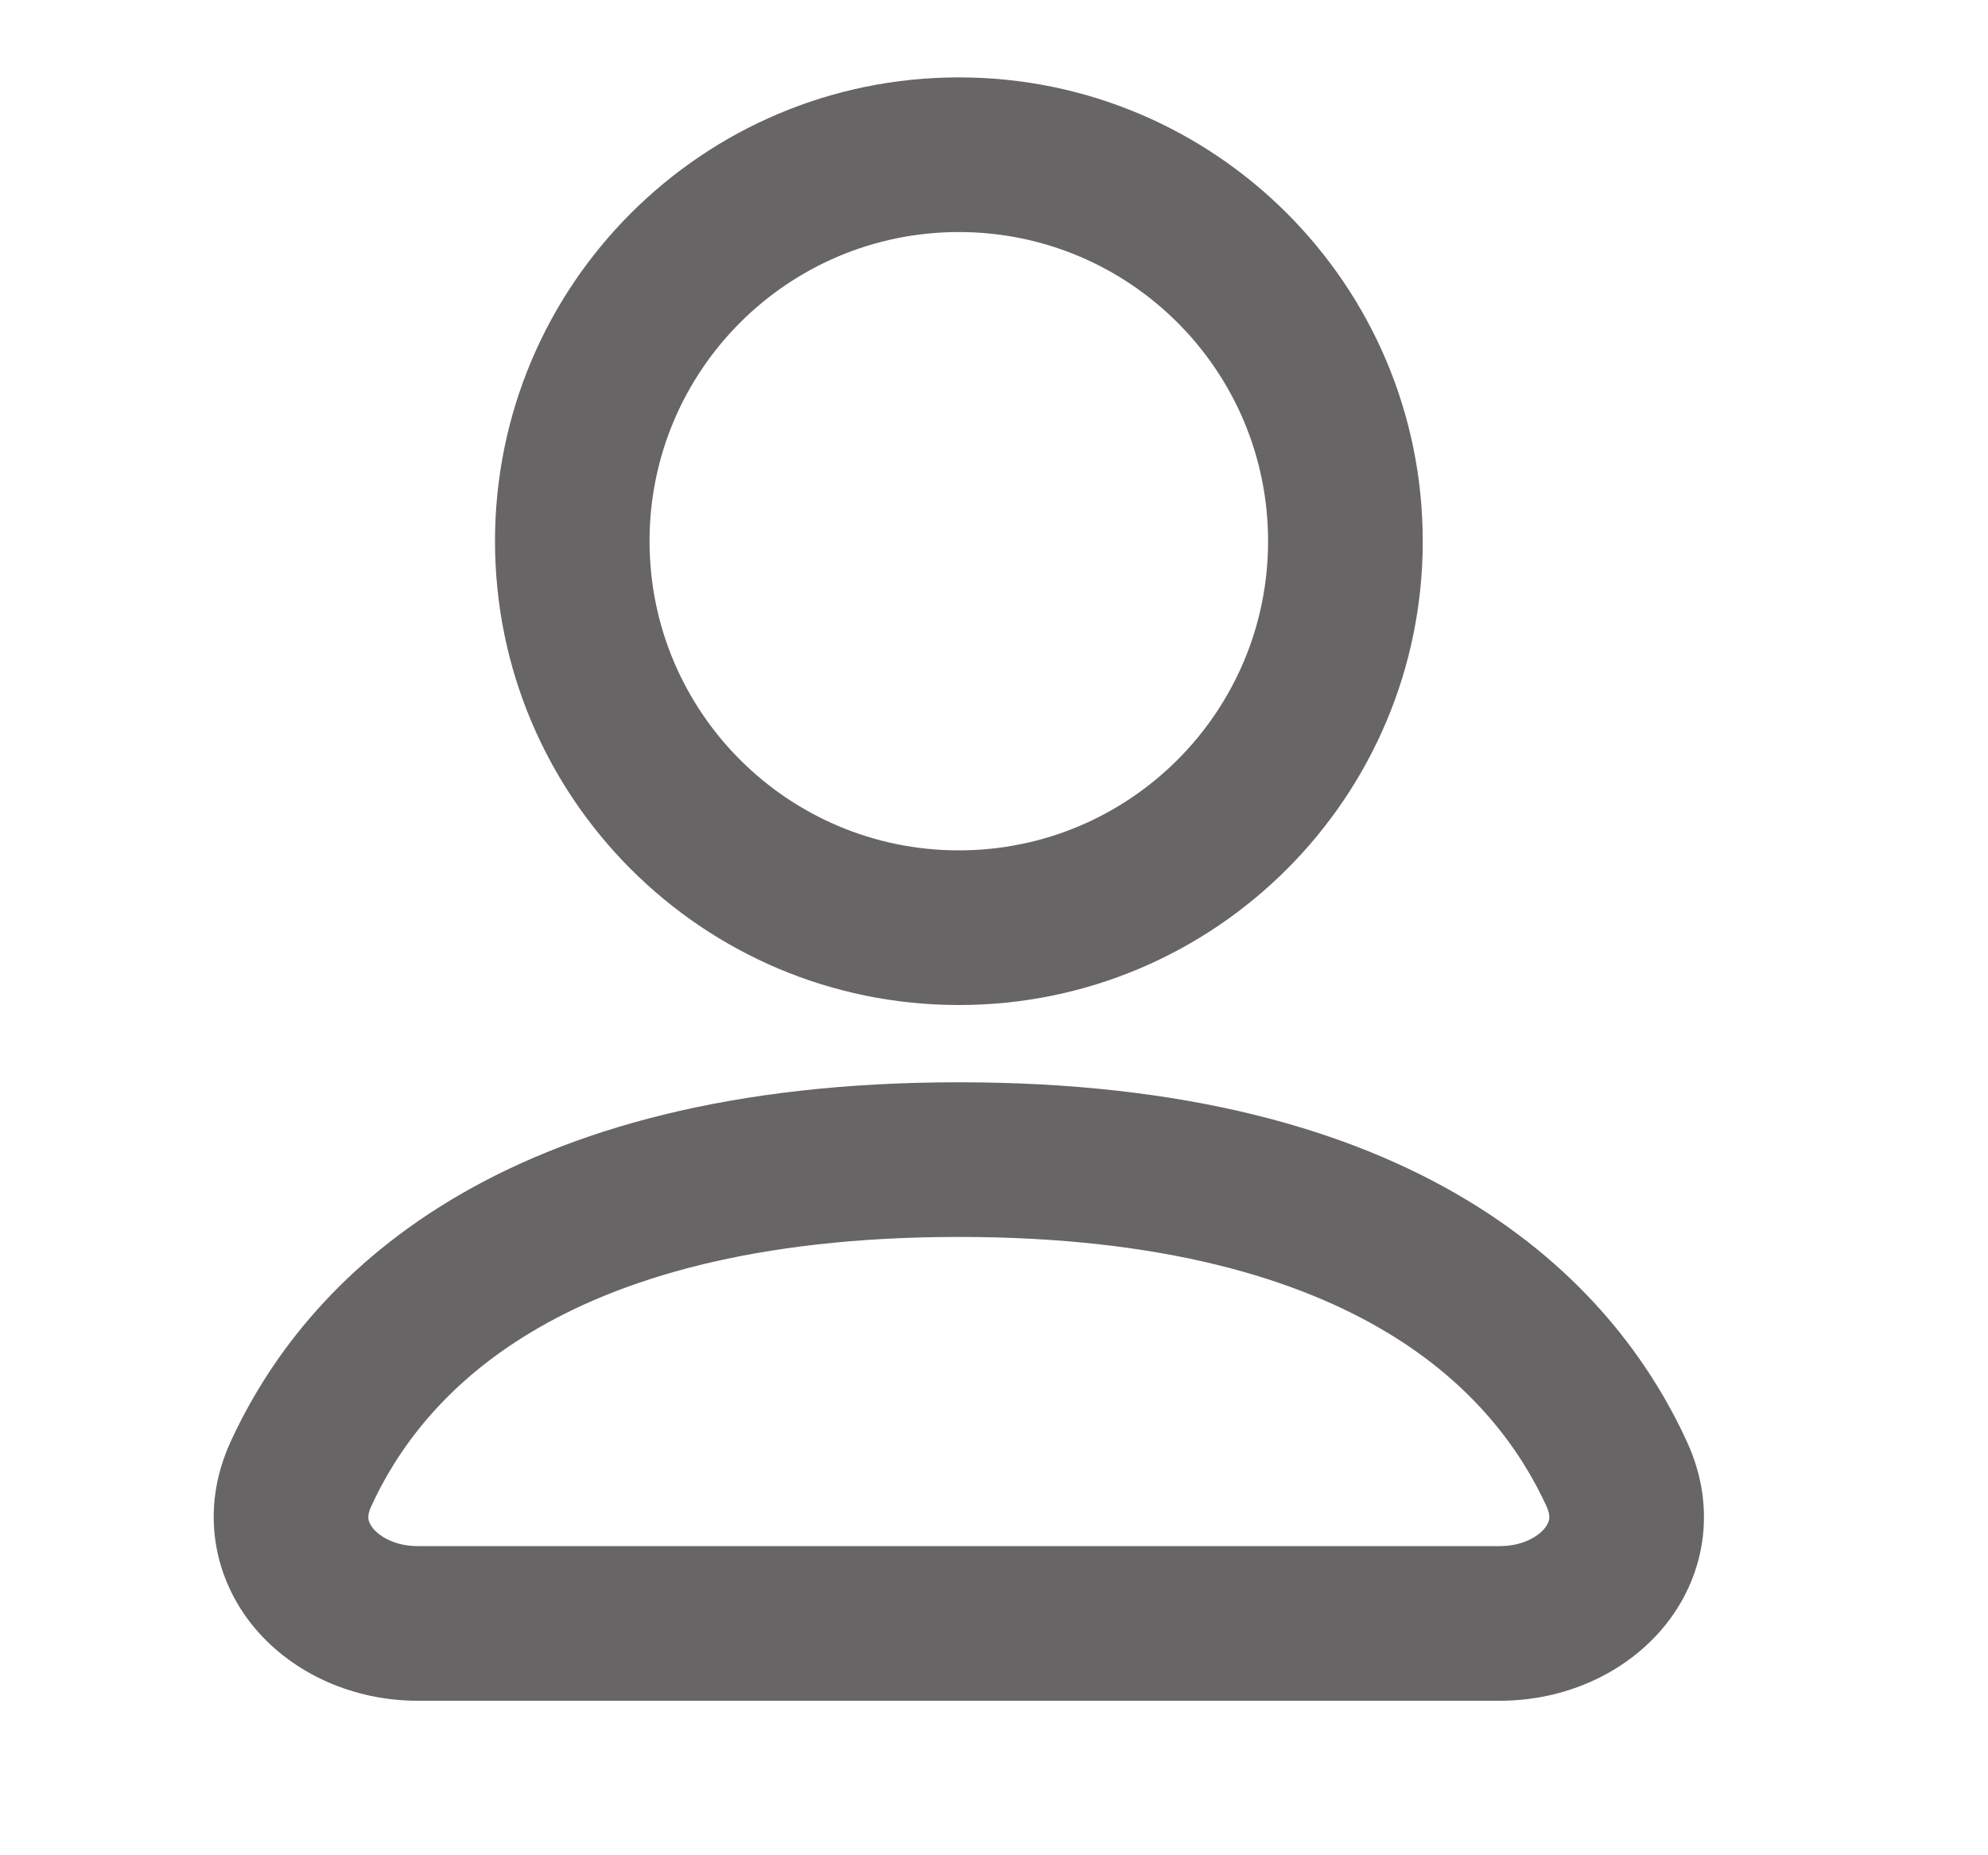 <svg width="15" height="14" viewBox="0 0 15 14" fill="none" xmlns="http://www.w3.org/2000/svg">
<path fill-rule="evenodd" clip-rule="evenodd" d="M10.735 4.084C10.735 6.017 9.168 7.584 7.235 7.584C5.302 7.584 3.735 6.017 3.735 4.084C3.735 2.151 5.302 0.584 7.235 0.584C9.168 0.584 10.735 2.151 10.735 4.084ZM9.568 4.084C9.568 5.373 8.523 6.417 7.235 6.417C5.946 6.417 4.901 5.373 4.901 4.084C4.901 2.795 5.946 1.751 7.235 1.751C8.523 1.751 9.568 2.795 9.568 4.084Z" fill="#353232" fill-opacity="0.75"/>
<path fill-rule="evenodd" clip-rule="evenodd" d="M7.235 8.167C5.522 8.167 4.288 8.522 3.402 9.055C2.513 9.59 2.014 10.28 1.738 10.884C1.506 11.394 1.612 11.913 1.92 12.283C2.215 12.635 2.673 12.834 3.151 12.834H11.318C11.797 12.834 12.254 12.635 12.549 12.283C12.858 11.913 12.963 11.394 12.731 10.885C12.455 10.28 11.956 9.59 11.067 9.055C10.181 8.522 8.947 8.167 7.235 8.167ZM2.8 11.369C2.991 10.95 3.343 10.452 4.004 10.055C4.668 9.655 5.683 9.334 7.235 9.334C8.786 9.334 9.801 9.655 10.466 10.055C11.127 10.452 11.478 10.95 11.67 11.369C11.692 11.418 11.691 11.448 11.689 11.463C11.686 11.481 11.678 11.505 11.653 11.535C11.601 11.598 11.483 11.667 11.318 11.667H3.151C2.986 11.667 2.868 11.598 2.816 11.535C2.791 11.505 2.783 11.481 2.78 11.463C2.778 11.448 2.777 11.418 2.8 11.369Z" fill="#353232" fill-opacity="0.75"/>
</svg>
